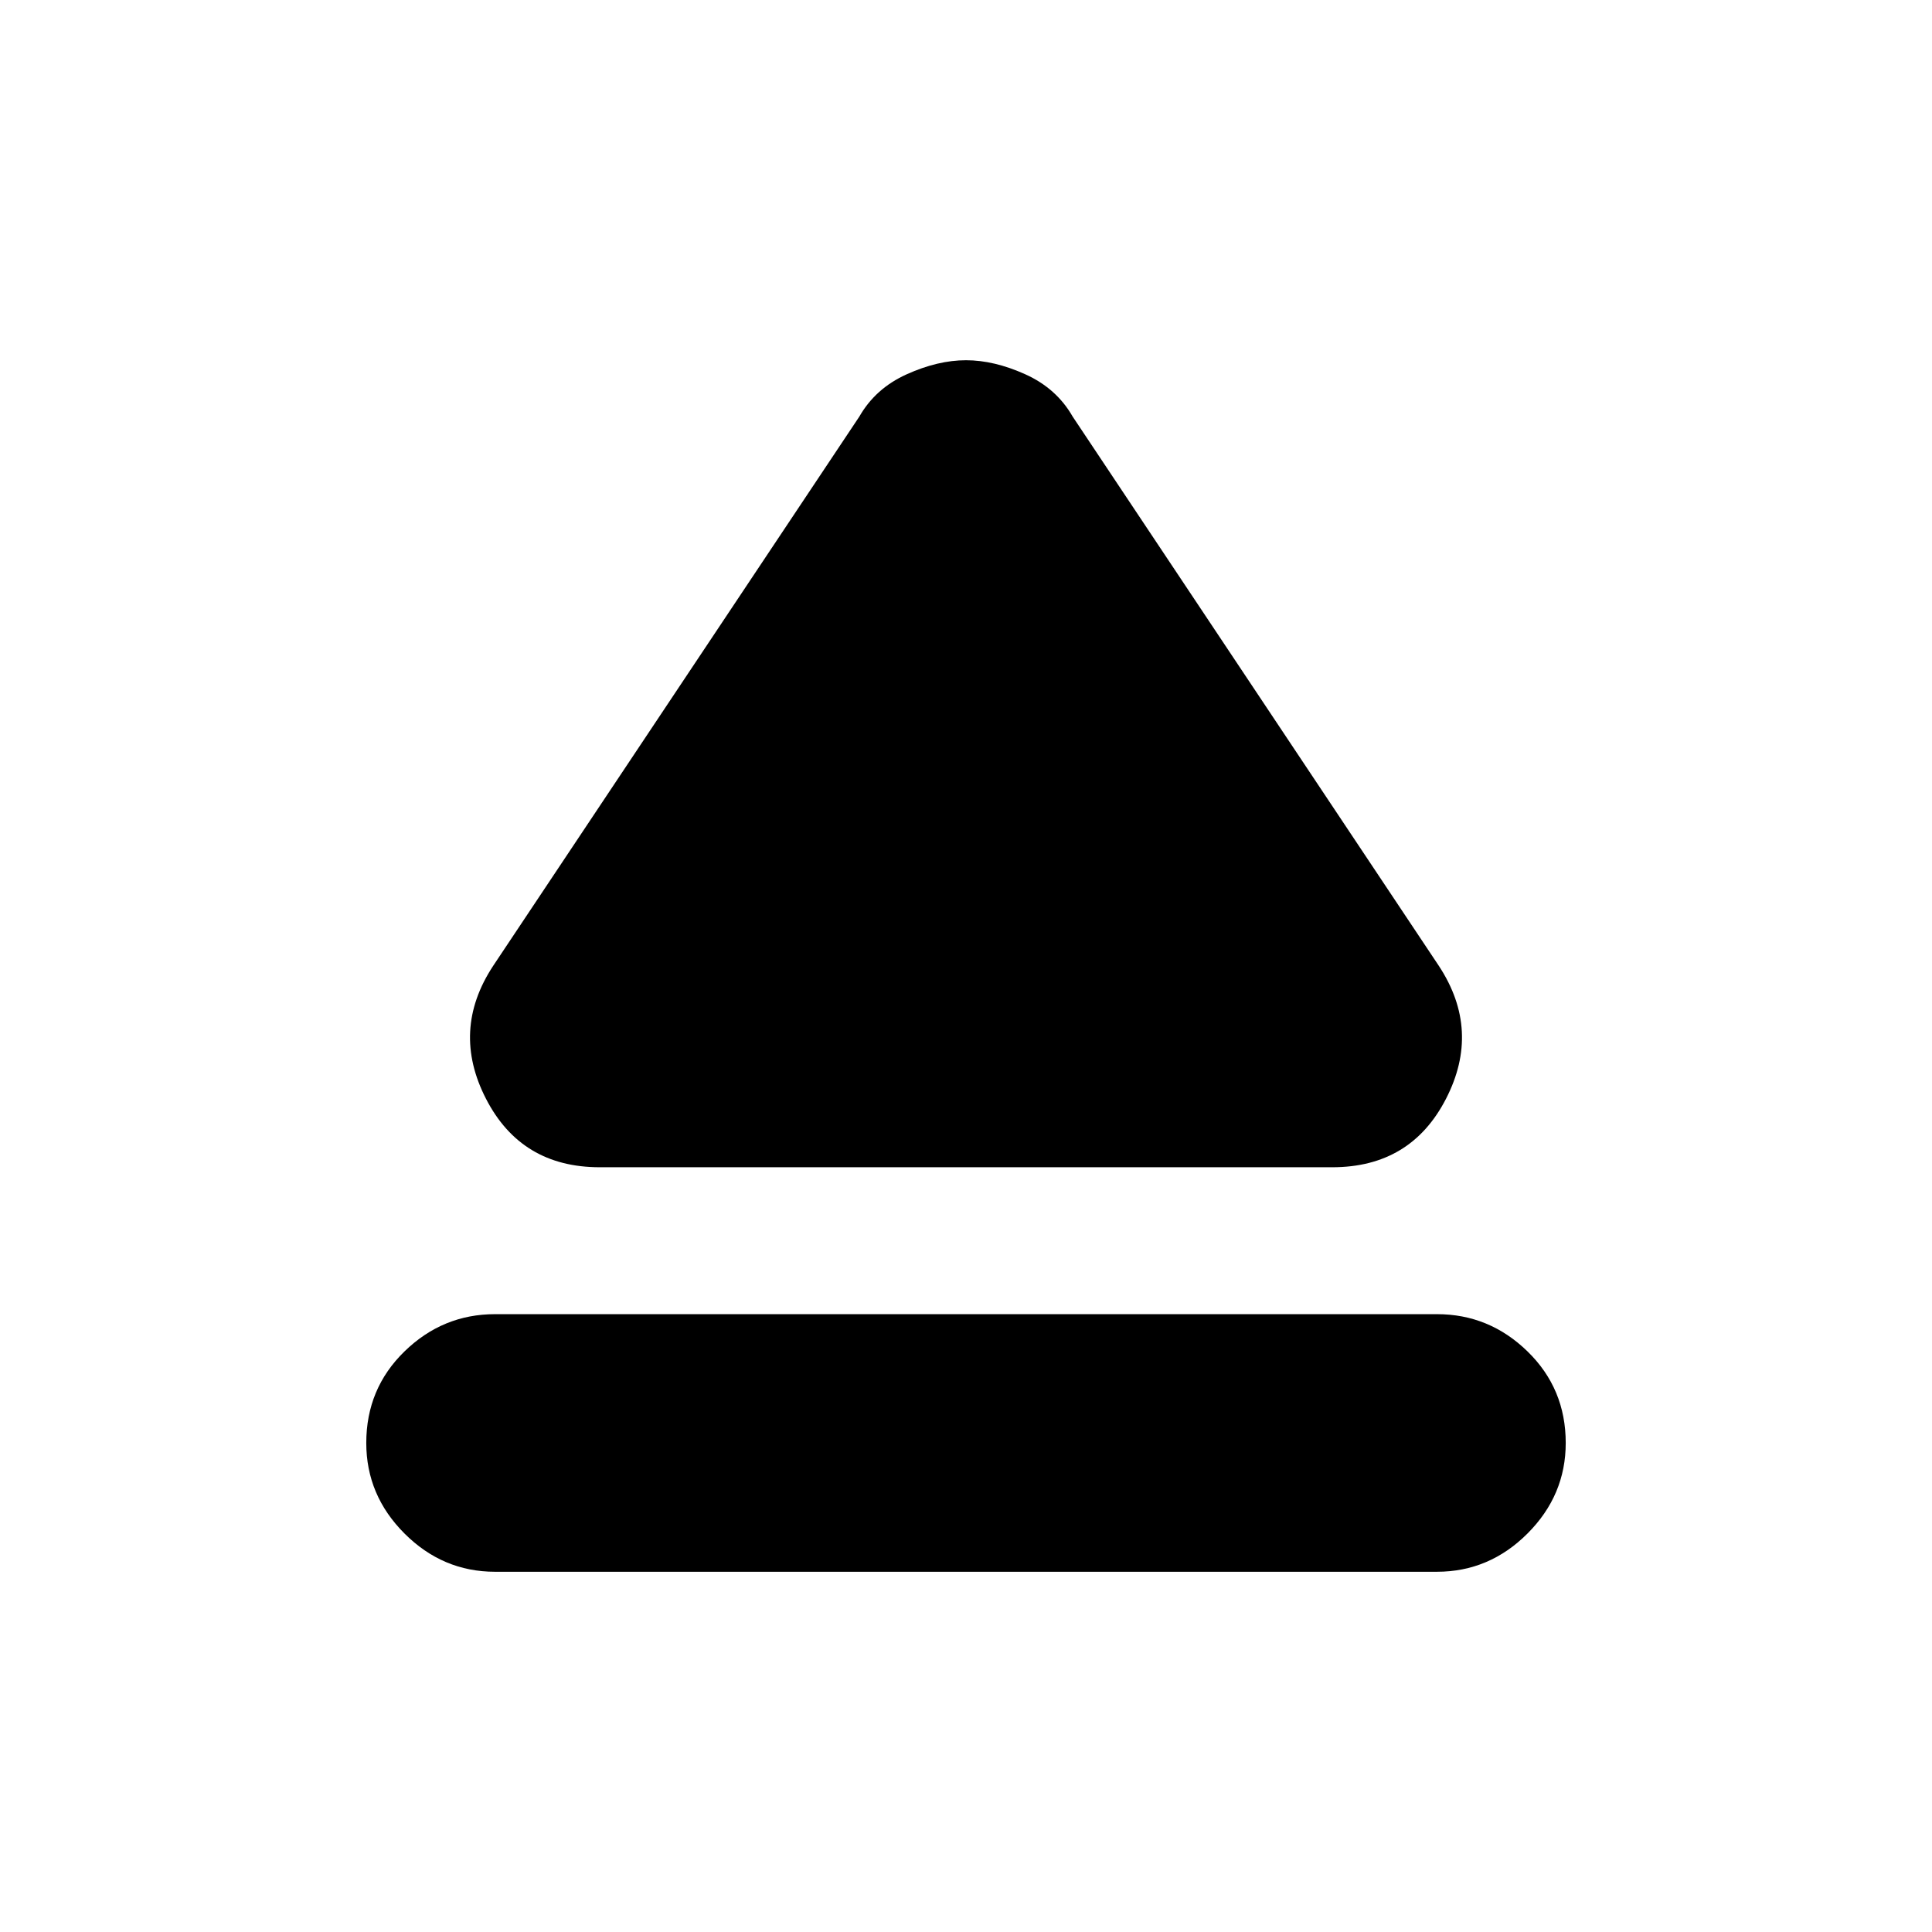 <svg xmlns="http://www.w3.org/2000/svg" height="20" viewBox="0 -960 960 960" width="20"><path d="M246-307h468q26 0 45 18.5t19 45.5q0 26-19 45t-45 19H246q-26 0-45-19t-19-45q0-27 19-45.5t45-18.5Zm-1-173 182-273q8-14 23.5-21t29.5-7q14 0 29.5 7t23.5 21l182 273q21 32 3.5 66T662-380H298q-39 0-56.5-34t3.5-66Z"/></svg>